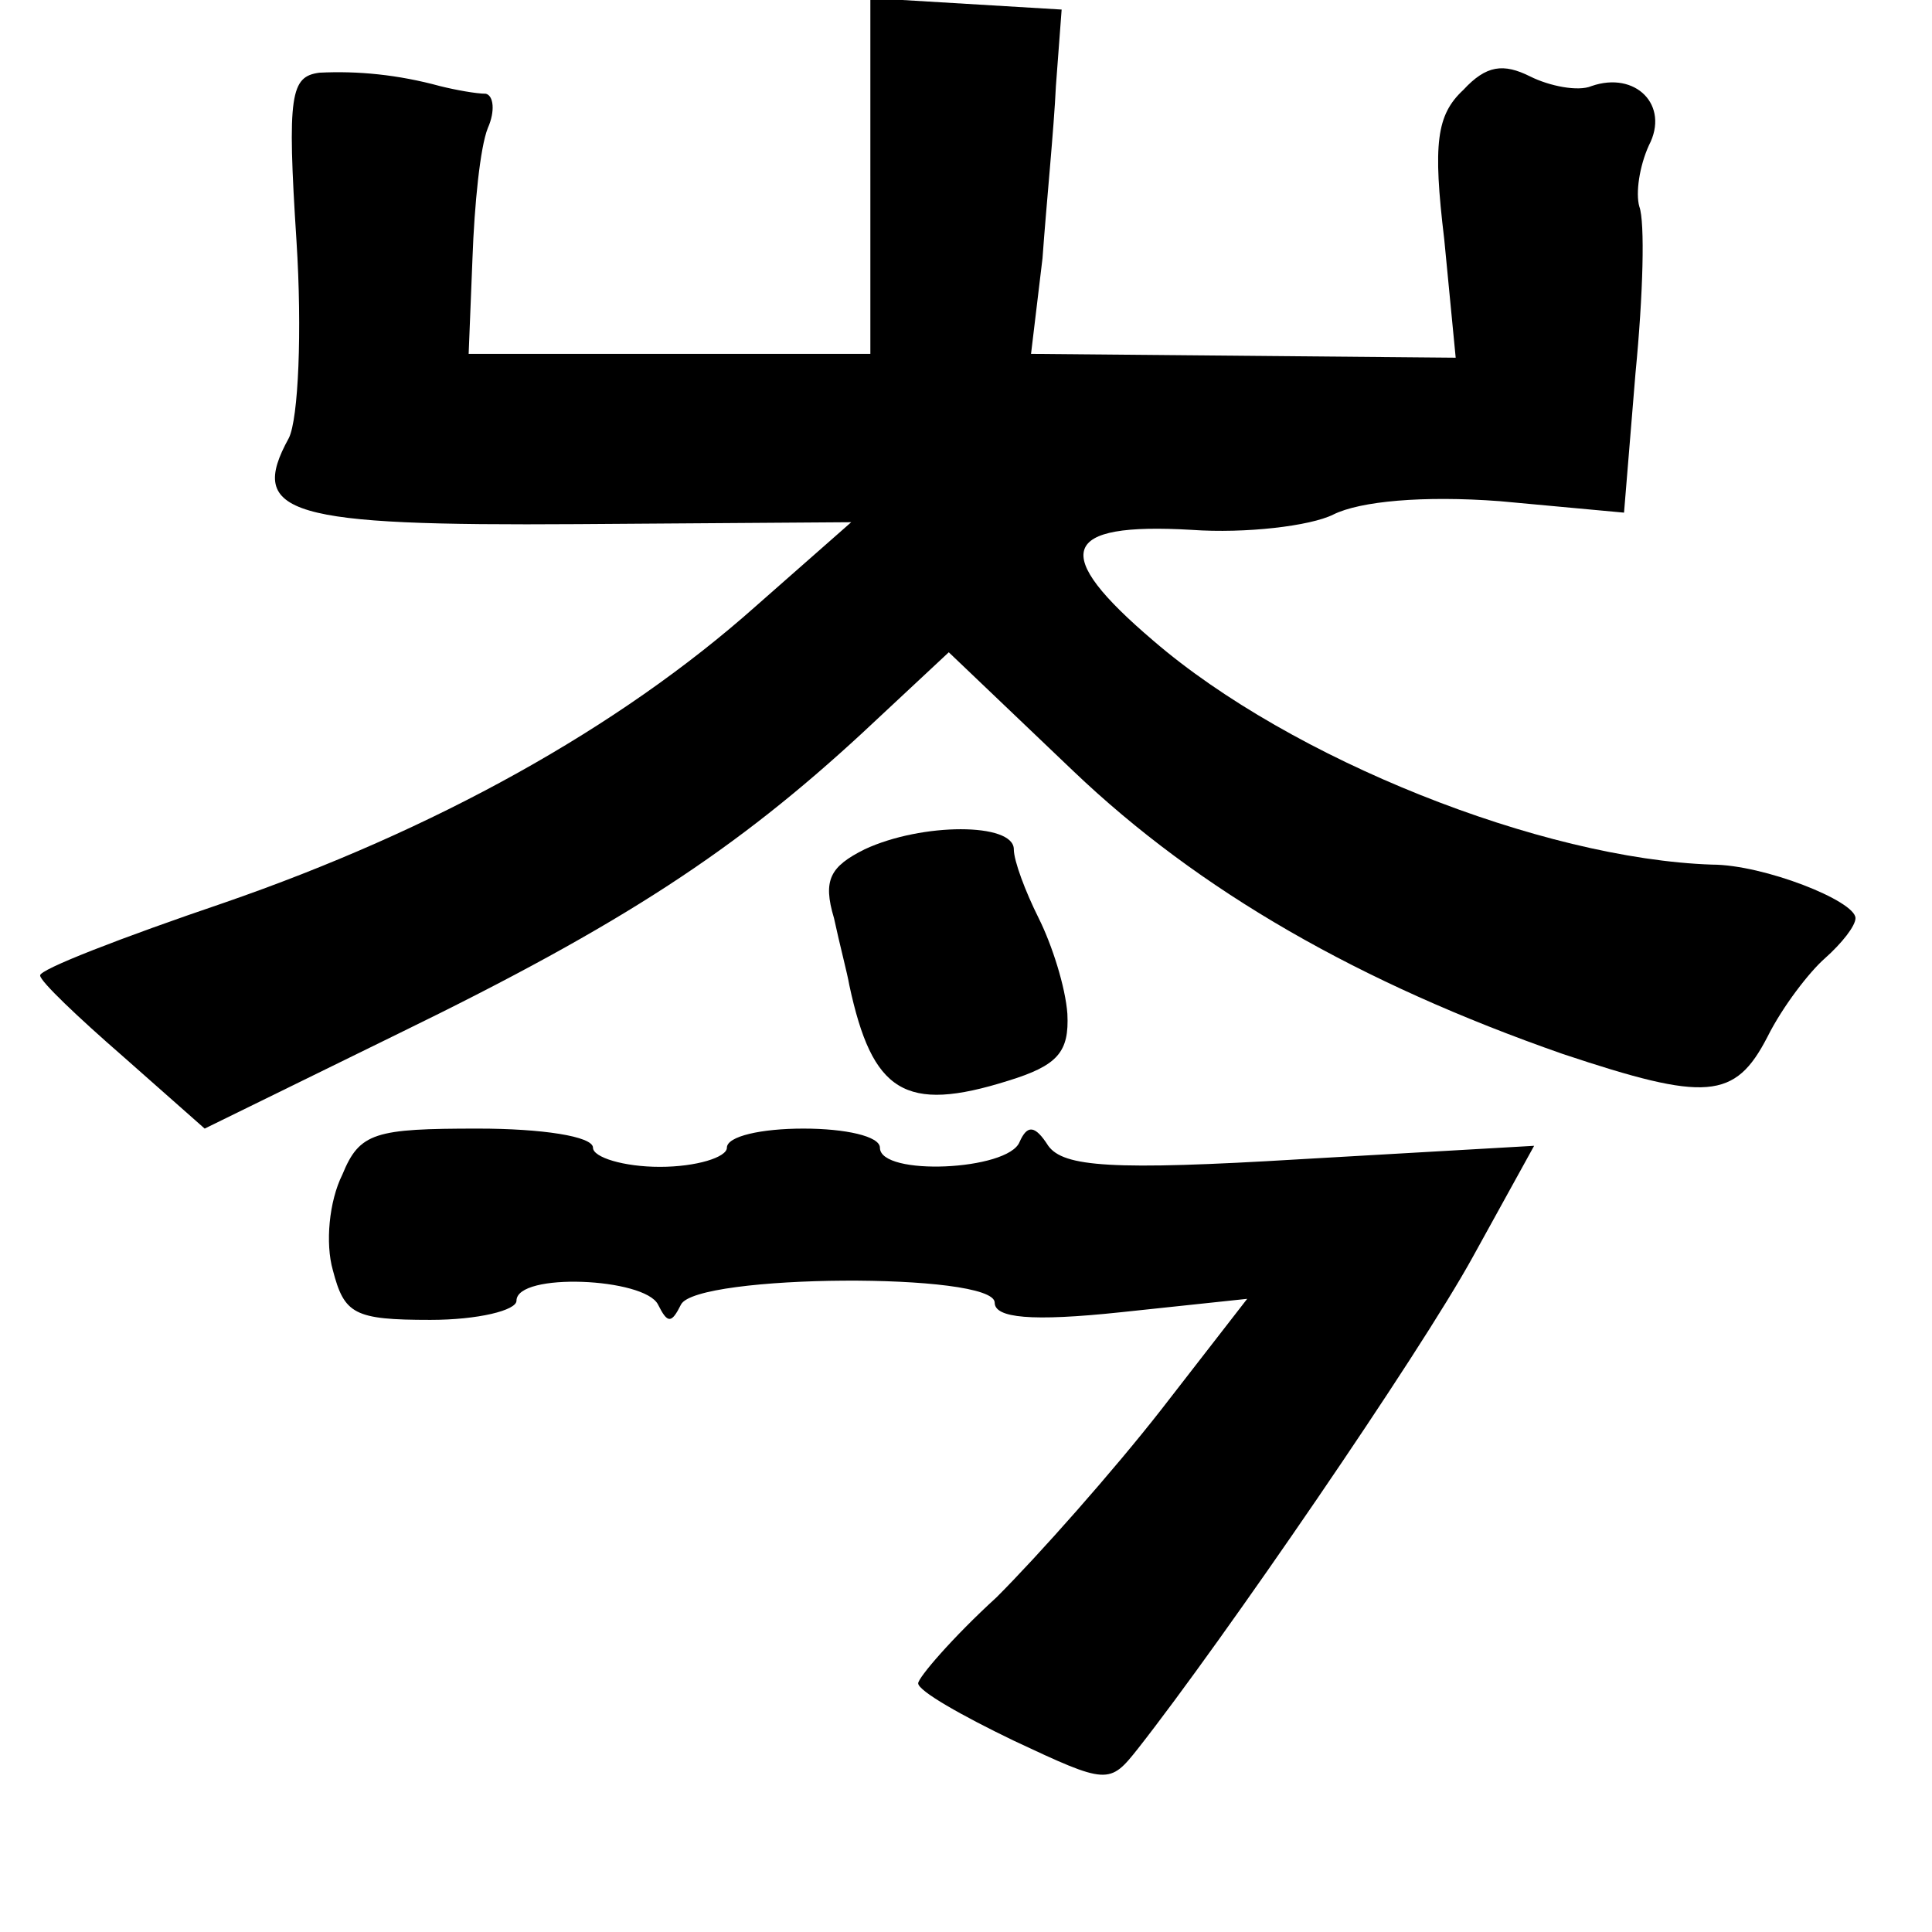 <?xml version="1.0" standalone="no"?>
<!DOCTYPE svg PUBLIC "-//W3C//DTD SVG 20010904//EN"
 "http://www.w3.org/TR/2001/REC-SVG-20010904/DTD/svg10.dtd">
<svg version="1.0" xmlns="http://www.w3.org/2000/svg"
 width="101pt" height="101pt" viewBox="0 0 101 101"
 preserveAspectRatio="xMidYMid meet">
<g transform="translate(0,101) scale(0.1,-0.1)"
fill="#000000" stroke="none">
<path d="M455 918 l0 -93 -105 0 -105 0 2 50 c1 28 4 58 8 68 4 9 3 17 -1 18
-5 0 -16 2 -24 4 -22 6 -43 8 -63 7 -15 -2 -17 -11 -12 -88 3 -47 1 -93 -4
-103 -22 -40 0 -46 151 -45 l143 1 -50 -44 c-72 -64 -168 -117 -278 -155 -53
-18 -97 -35 -96 -38 0 -3 20 -22 43 -42 l43 -38 102 50 c117 57 176 96 242
157 l45 42 65 -62 c66 -63 150 -111 256 -148 75 -25 90 -24 107 9 8 16 22 34
30 41 9 8 16 17 16 21 0 9 -48 28 -75 28 -89 3 -220 55 -292 117 -54 46 -49
62 20 58 28 -2 62 2 74 8 14 7 47 10 87 7 l65 -6 6 73 c4 41 5 79 2 87 -2 7 0
21 5 32 11 21 -7 39 -30 31 -7 -3 -22 0 -32 5 -14 7 -23 6 -35 -7 -14 -13 -16
-28 -10 -78 l6 -62 -111 1 -111 1 6 50 c2 28 6 68 7 90 l3 40 -50 3 -50 3 0
-93z"/>
<path d="M452 566 c-18 -9 -22 -16 -16 -36 3 -14 7 -29 8 -35 12 -56 29 -67
83 -50 26 8 32 15 31 35 -1 14 -8 36 -15 50 -7 14 -13 30 -13 36 0 14 -48 14
-78 0z"/>
<path d="M179 396 c-7 -14 -9 -36 -5 -50 6 -23 11 -26 51 -26 25 0 45 5 45 10
0 15 67 12 74 -2 5 -10 7 -10 12 0 8 16 164 17 164 1 0 -8 19 -10 66 -5 l66 7
-45 -58 c-25 -32 -64 -76 -86 -98 -23 -21 -41 -42 -41 -45 0 -4 23 -17 50 -30
49 -23 50 -23 65 -4 44 56 147 206 175 257 l32 58 -122 -7 c-99 -6 -124 -4
-132 7 -7 11 -11 11 -15 2 -6 -15 -73 -18 -73 -3 0 6 -18 10 -40 10 -22 0 -40
-4 -40 -10 0 -5 -16 -10 -35 -10 -19 0 -35 5 -35 10 0 6 -27 10 -60 10 -54 0
-62 -2 -71 -24z"/>
</g>
</svg>
